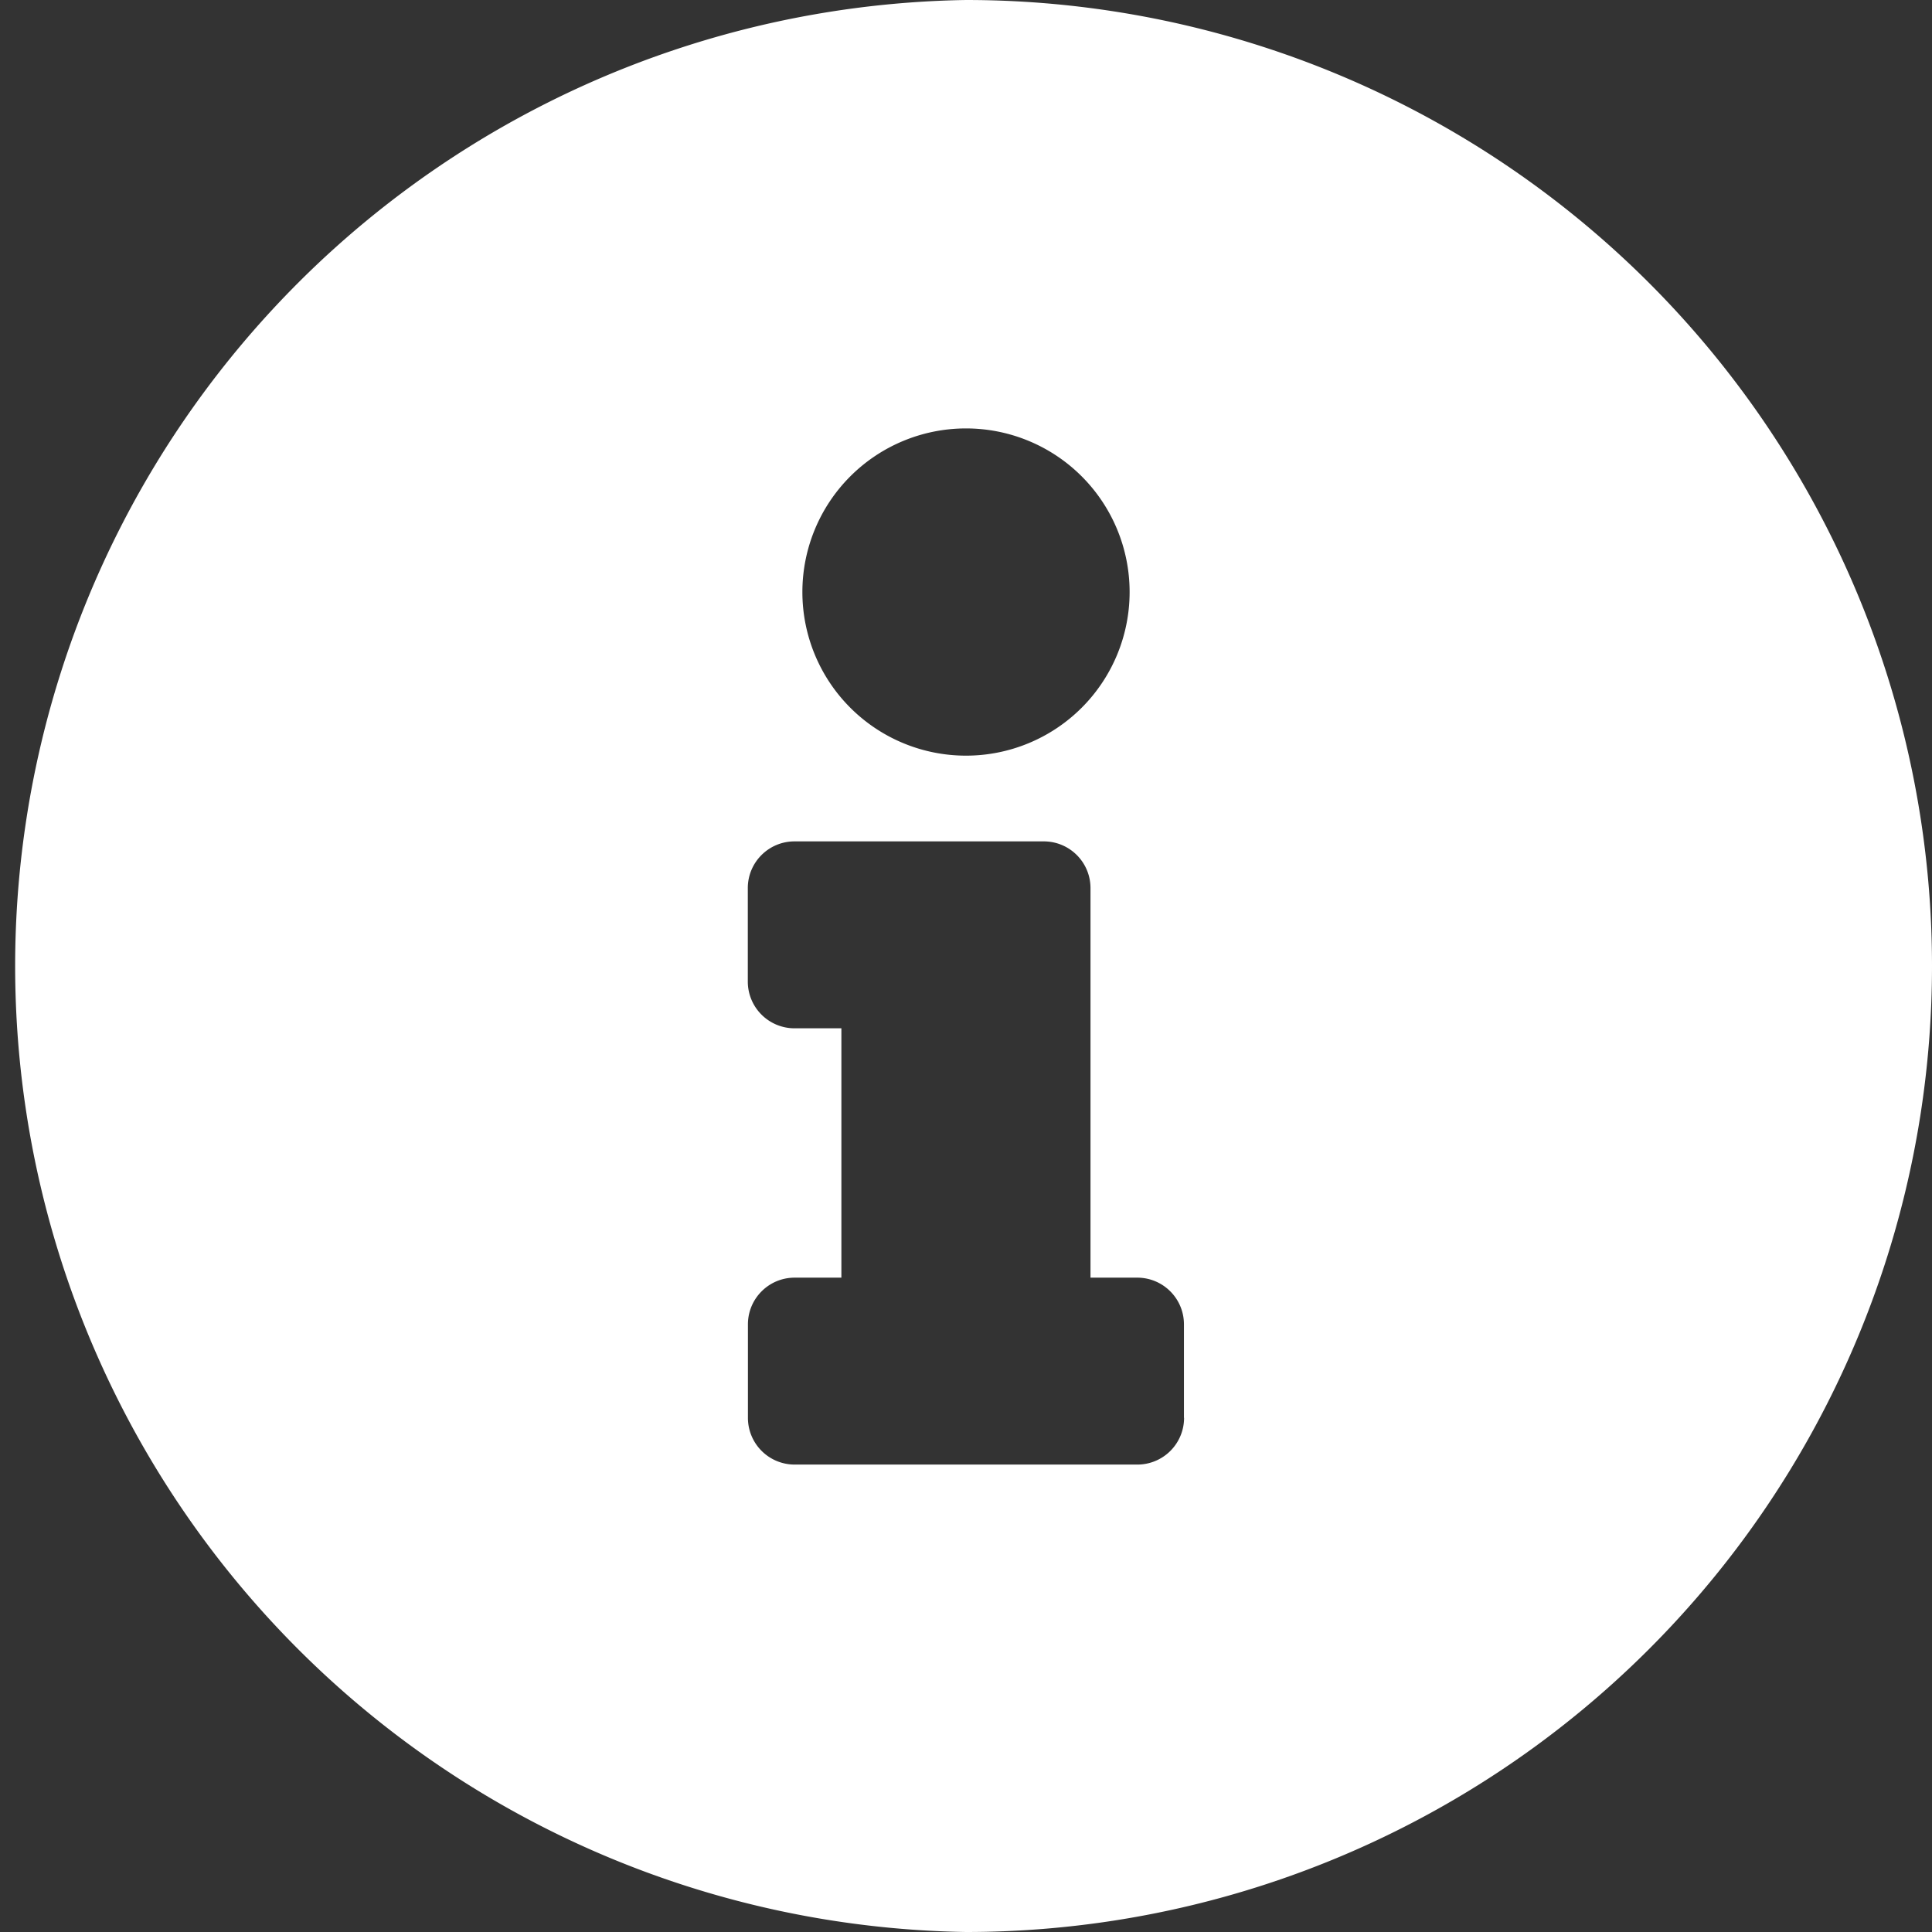 <svg xmlns="http://www.w3.org/2000/svg" width="16" height="16" viewBox="0 0 16 16">
    <rect x="0" y="0" width="16" height="16" fill="#333333" stroke="none"/>
    <path fill="#FFF" fill-rule="nonzero" d="M8 0a8.001 8.001 0 0 0 0 16A8 8 0 1 0 8 0zm0 3.548a1.355 1.355 0 1 1 0 2.71 1.355 1.355 0 0 1 0-2.71zm1.806 8.194a.387.387 0 0 1-.387.387H6.581a.387.387 0 0 1-.387-.387v-.774c0-.214.173-.387.387-.387h.387V8.516H6.58a.387.387 0 0 1-.387-.387v-.774c0-.214.173-.387.387-.387h2.064c.214 0 .387.173.387.387v3.226h.387c.214 0 .387.173.387.387v.774z"/>
</svg>
